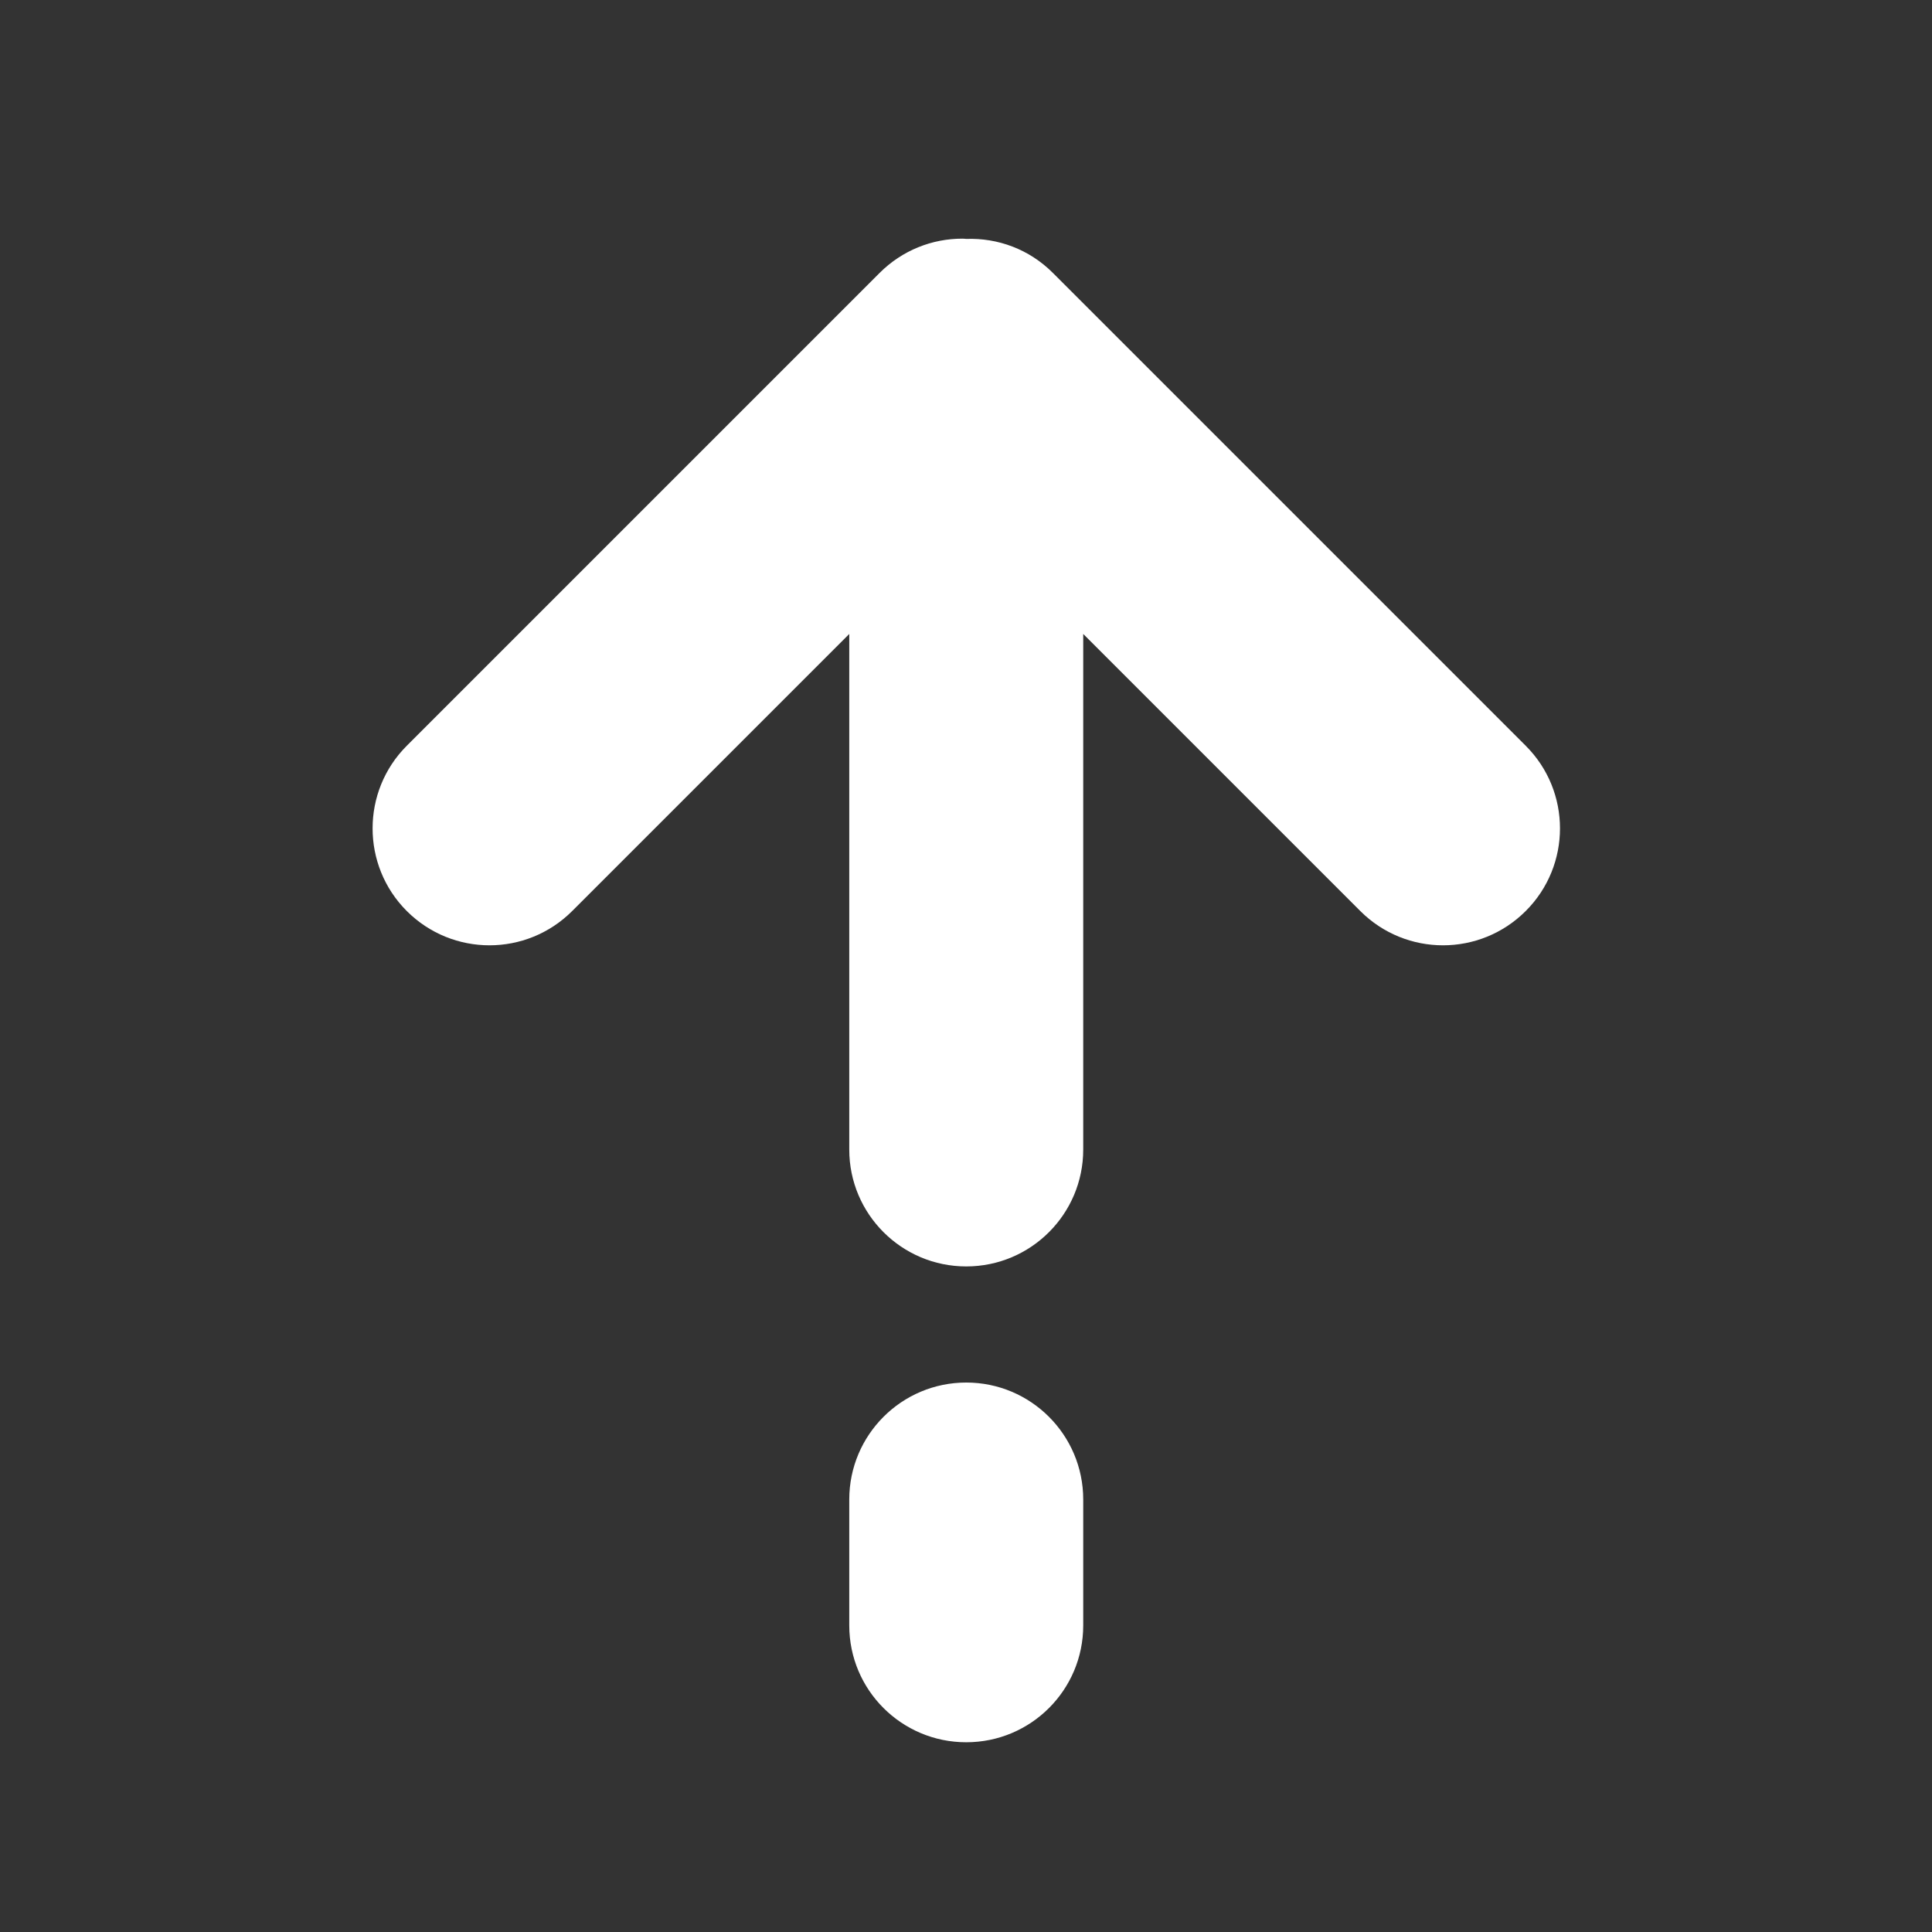 <svg width="1564" height="1564" xmlns="http://www.w3.org/2000/svg">
 <rect width="100%" height="100%" fill="#333333" stroke="none"/>
 <defs>
  <clipPath id="c_24">
   <path id="svg_1" d="m0,0l1564,0l0,1564l-1564,0l0,-1564z"/>
  </clipPath>
  <style type="text/css">
   <![CDATA[

.g0_24{
}
.g1_24{
fill: #FFFFFF;
}

]]>
  </style>
 </defs>
 <g>
  <title>background</title>
  <rect fill="none" id="canvas_background" height="402" width="582" y="-1" x="-1"/>
 </g>
 <g>
  <title>Layer 1</title>
  <g id="svg_2" clip-path="url(#c_24)">
   <path id="svg_5" class="g1_24" d="m779,193.2c-24.3,0 -48.5,9.3 -67,27.8l-382.7,382.7c-36.9,36.9 -36.9,96.9 0,133.8c37,37 96.9,37 133.9,0l224.3,-224.3l0,417.4c0,52.2 42.4,94.6 94.7,94.6c52.3,0 94.7,-42.4 94.7,-94.6l0,-417.4l224.3,224.3c37,37 96.9,37 133.9,0c37,-36.9 37,-96.9 0,-133.8l-382.7,-382.7c-19.3,-19.4 -44.9,-28.5 -70.2,-27.6c-1.1,-0.1 -2.1,-0.2 -3.2,-0.2zm3.2,926c-52.3,0 -94.7,42.4 -94.7,94.7l0,101.9c0,52.3 42.4,94.6 94.7,94.6c52.3,0 94.7,-42.3 94.7,-94.6l0,-101.9c0,-52.3 -42.4,-94.7 -94.7,-94.7z"/>
  </g>
 </g>
</svg>